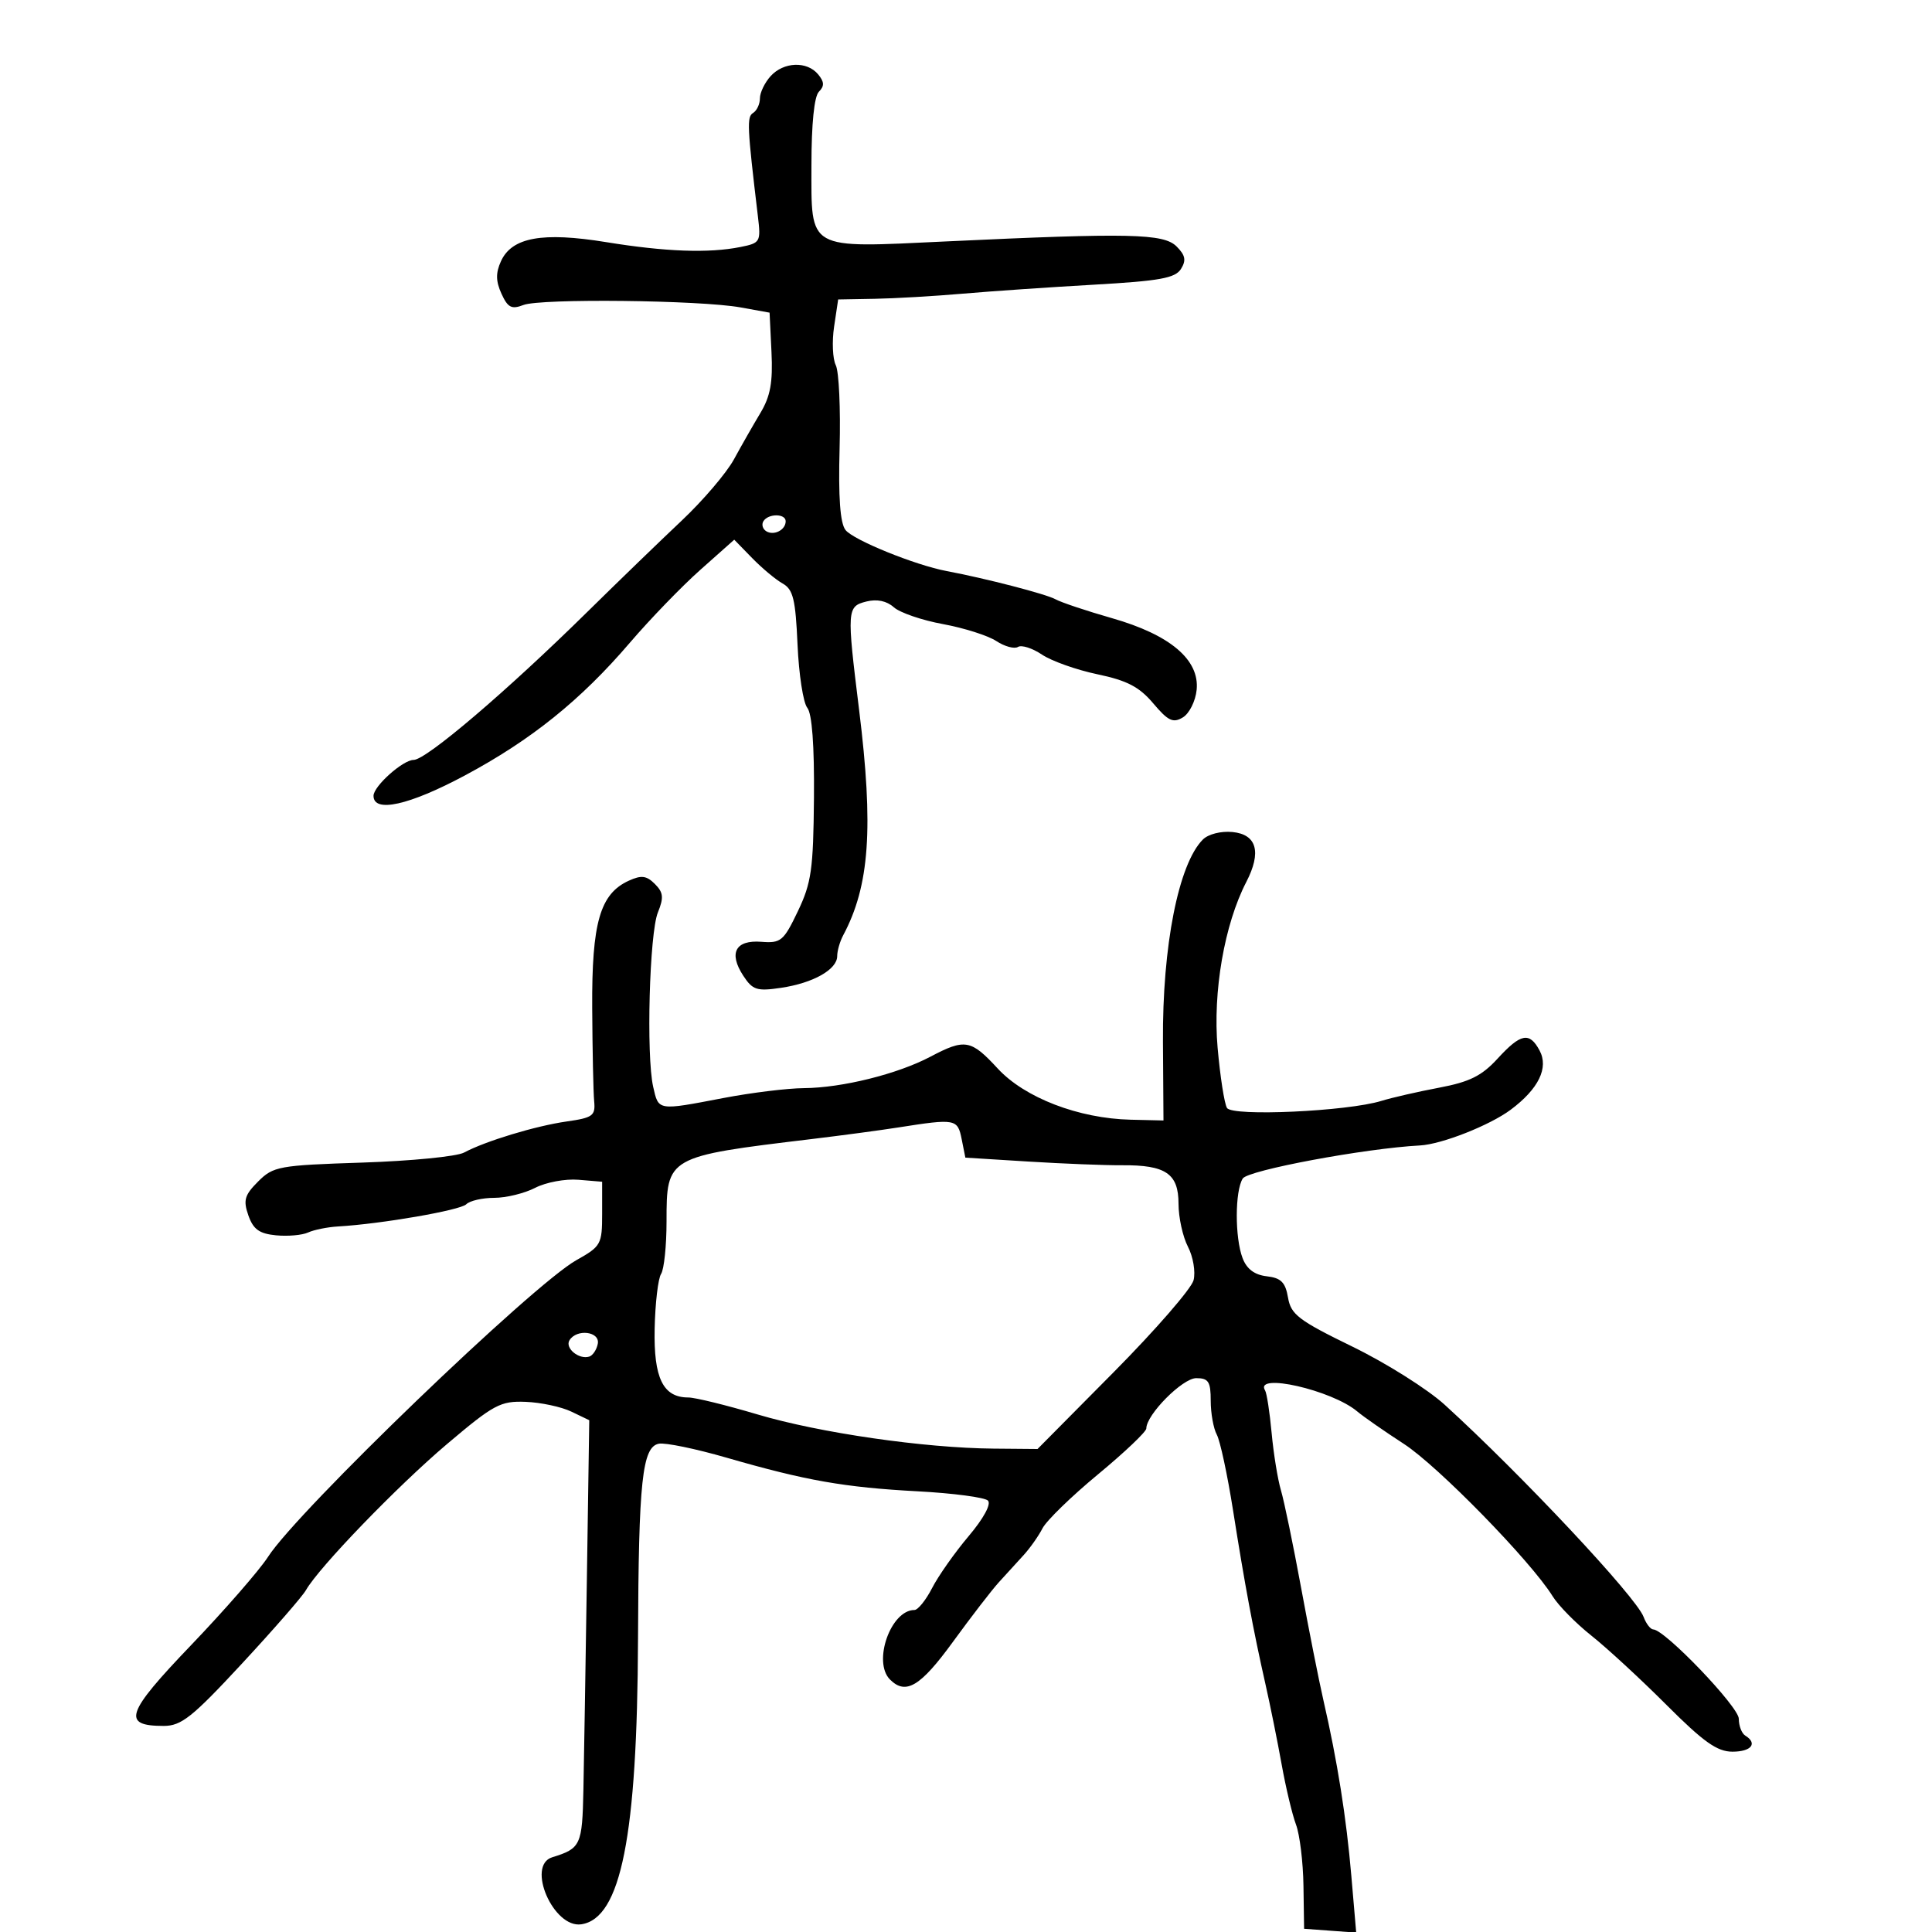 <svg xmlns="http://www.w3.org/2000/svg" width="300" height="300" viewBox="0 0 300 300" version="1.1">
	<path d="M 119.655 11.829 C 118.745 12.835, 118 14.383, 118 15.270 C 118 16.156, 117.525 17.175, 116.945 17.534 C 115.949 18.150, 116.015 19.592, 117.688 33.607 C 118.161 37.569, 118.065 37.737, 114.964 38.357 C 110.045 39.341, 103.340 39.097, 94.117 37.597 C 84.218 35.988, 79.482 36.848, 77.790 40.561 C 76.963 42.376, 76.983 43.668, 77.868 45.609 C 78.853 47.772, 79.437 48.071, 81.278 47.359 C 83.963 46.321, 108.698 46.597, 115 47.735 L 119.500 48.548 119.795 54.658 C 120.023 59.381, 119.631 61.531, 118.070 64.134 C 116.960 65.985, 115.112 69.224, 113.964 71.332 C 112.815 73.439, 109.170 77.714, 105.862 80.832 C 102.554 83.949, 95.945 90.343, 91.174 95.040 C 78.658 107.363, 66.174 118, 64.227 118 C 62.563 118, 58 122.084, 58 123.573 C 58 126.273, 63.523 125.045, 72.164 120.424 C 82.477 114.909, 90.168 108.724, 97.801 99.806 C 100.935 96.144, 105.865 91.045, 108.757 88.475 L 114.013 83.803 116.787 86.651 C 118.313 88.218, 120.441 89.995, 121.516 90.600 C 123.161 91.525, 123.530 93.034, 123.841 100.100 C 124.044 104.720, 124.726 109.132, 125.355 109.904 C 126.094 110.811, 126.461 115.774, 126.391 123.904 C 126.294 134.991, 125.995 137.099, 123.891 141.500 C 121.679 146.126, 121.255 146.481, 118.222 146.242 C 114.198 145.926, 113.104 147.984, 115.418 151.515 C 116.872 153.735, 117.529 153.945, 121.278 153.389 C 126.271 152.650, 130 150.544, 130 148.463 C 130 147.644, 130.418 146.191, 130.928 145.236 C 135.032 137.555, 135.668 128.540, 133.398 110.199 C 131.474 94.645, 131.507 94.162, 134.540 93.401 C 136.178 92.990, 137.688 93.307, 138.790 94.294 C 139.731 95.136, 143.165 96.313, 146.422 96.910 C 149.680 97.507, 153.405 98.690, 154.701 99.539 C 155.996 100.388, 157.514 100.801, 158.072 100.455 C 158.631 100.110, 160.306 100.646, 161.794 101.645 C 163.282 102.645, 167.155 104.020, 170.400 104.700 C 175.012 105.666, 176.907 106.653, 179.074 109.218 C 181.386 111.954, 182.151 112.317, 183.673 111.399 C 184.678 110.794, 185.642 108.865, 185.816 107.112 C 186.279 102.444, 181.694 98.566, 172.661 95.988 C 168.723 94.863, 164.779 93.544, 163.898 93.055 C 162.432 92.243, 153.079 89.819, 147 88.676 C 142.106 87.755, 132.480 83.846, 131.285 82.293 C 130.455 81.213, 130.166 77.207, 130.373 69.607 C 130.539 63.498, 130.273 57.695, 129.782 56.712 C 129.291 55.728, 129.173 53.028, 129.520 50.712 L 130.151 46.500 135.826 46.398 C 138.946 46.343, 145.100 45.984, 149.500 45.602 C 153.900 45.220, 163.078 44.591, 169.895 44.204 C 180.065 43.626, 182.485 43.189, 183.378 41.769 C 184.221 40.428, 184.067 39.638, 182.699 38.269 C 180.690 36.257, 175.438 36.143, 146.935 37.487 C 125.145 38.515, 126 38.998, 126 25.665 C 126 19.223, 126.431 14.969, 127.158 14.242 C 128.034 13.366, 128.005 12.711, 127.035 11.542 C 125.303 9.456, 121.675 9.596, 119.655 11.829 M 118.543 80.931 C 118.226 81.443, 118.425 82.144, 118.984 82.490 C 120.177 83.227, 122 82.291, 122 80.941 C 122 79.724, 119.293 79.716, 118.543 80.931 M 186.782 130.361 C 183.001 134.142, 180.483 146.888, 180.582 161.743 L 180.664 173.986 175.582 173.868 C 167.489 173.681, 159.119 170.462, 154.930 165.924 C 150.757 161.404, 149.853 161.246, 144.461 164.090 C 139.356 166.783, 130.756 168.919, 124.838 168.964 C 122.274 168.984, 116.649 169.675, 112.338 170.500 C 102.049 172.469, 102.273 172.504, 101.423 168.750 C 100.329 163.918, 100.843 144.923, 102.156 141.684 C 103.093 139.372, 103.009 138.581, 101.685 137.257 C 100.394 135.965, 99.592 135.865, 97.646 136.752 C 93.171 138.790, 91.883 143.264, 91.957 156.500 C 91.994 163.100, 92.132 169.625, 92.262 171 C 92.476 173.251, 92.052 173.564, 88 174.141 C 83.165 174.829, 75.393 177.184, 72.047 178.975 C 70.913 179.581, 63.818 180.279, 56.280 180.525 C 43.302 180.948, 42.441 181.104, 40.085 183.461 C 37.974 185.572, 37.743 186.371, 38.566 188.725 C 39.324 190.892, 40.265 191.570, 42.863 191.820 C 44.693 191.997, 46.935 191.798, 47.845 191.379 C 48.755 190.960, 50.850 190.539, 52.500 190.443 C 59.224 190.052, 71.467 187.933, 72.401 186.999 C 72.950 186.450, 74.907 186, 76.750 186 C 78.592 186, 81.454 185.299, 83.110 184.443 C 84.766 183.587, 87.781 183.024, 89.810 183.193 L 93.500 183.500 93.500 188.468 C 93.500 193.224, 93.329 193.532, 89.500 195.678 C 82.711 199.483, 46.204 234.605, 41.625 241.739 C 40.296 243.807, 34.913 249.985, 29.662 255.467 C 19.526 266.047, 18.866 268, 25.422 268 C 28.155 268, 29.854 266.648, 37.550 258.347 C 42.472 253.038, 46.950 247.900, 47.500 246.929 C 49.506 243.388, 61.700 230.759, 69.426 224.220 C 76.691 218.072, 77.710 217.526, 81.627 217.678 C 83.978 217.769, 87.161 218.448, 88.701 219.187 L 91.500 220.530 91.132 245.015 C 90.930 258.482, 90.686 273.288, 90.591 277.917 C 90.414 286.532, 90.186 287.026, 85.750 288.396 C 81.681 289.654, 85.931 299.453, 90.265 298.804 C 96.423 297.883, 98.957 285.136, 99.070 254.500 C 99.161 229.930, 99.723 224.676, 102.310 224.178 C 103.305 223.987, 108.030 224.962, 112.810 226.345 C 125.113 229.905, 131.106 230.960, 142.508 231.570 C 148.004 231.864, 152.908 232.512, 153.406 233.009 C 153.947 233.548, 152.738 235.776, 150.406 238.538 C 148.258 241.081, 145.709 244.701, 144.742 246.581 C 143.775 248.462, 142.538 250, 141.992 250 C 138.309 250, 135.474 258.074, 138.200 260.800 C 140.647 263.247, 142.923 261.886, 147.961 254.959 C 150.777 251.087, 153.985 246.924, 155.088 245.709 C 156.192 244.494, 157.920 242.600, 158.928 241.500 C 159.936 240.400, 161.263 238.520, 161.877 237.322 C 162.491 236.124, 166.370 232.351, 170.497 228.938 C 174.623 225.524, 178 222.317, 178 221.812 C 178 219.667, 183.622 214, 185.750 214 C 187.656 214, 188 214.537, 188 217.514 C 188 219.446, 188.424 221.809, 188.942 222.764 C 189.461 223.719, 190.595 229, 191.463 234.500 C 193.288 246.071, 194.596 253.086, 196.496 261.500 C 197.241 264.800, 198.376 270.425, 199.017 274 C 199.659 277.575, 200.660 281.770, 201.243 283.322 C 201.826 284.874, 202.347 289.149, 202.401 292.822 L 202.500 299.500 206.545 299.797 L 210.590 300.095 209.836 291.297 C 209.055 282.189, 207.672 273.484, 205.496 264 C 204.803 260.975, 203.241 253.100, 202.026 246.500 C 200.810 239.900, 199.407 233.118, 198.908 231.428 C 198.408 229.738, 197.756 225.728, 197.459 222.517 C 197.162 219.305, 196.705 216.331, 196.443 215.908 C 194.701 213.089, 206.818 215.849, 210.750 219.166 C 211.712 219.979, 214.975 222.249, 218 224.212 C 223.296 227.649, 237.728 242.431, 241.094 247.867 C 241.991 249.315, 244.699 252.067, 247.112 253.982 C 249.526 255.897, 254.769 260.734, 258.765 264.732 C 264.541 270.510, 266.643 272, 269.015 272 C 271.948 272, 272.967 270.716, 271 269.500 C 270.450 269.160, 270 267.984, 270 266.886 C 270 265.034, 258.532 253.060, 256.718 253.018 C 256.288 253.008, 255.613 252.134, 255.218 251.075 C 254.058 247.967, 236.296 229.022, 224.316 218.116 C 221.667 215.705, 215.229 211.651, 210.008 209.106 C 201.640 205.027, 200.455 204.125, 200.003 201.489 C 199.596 199.113, 198.917 198.434, 196.693 198.179 C 194.798 197.961, 193.591 197.053, 192.948 195.363 C 191.736 192.175, 191.750 184.948, 192.972 183 C 193.783 181.707, 211.952 178.318, 220.500 177.865 C 223.853 177.688, 231.323 174.746, 234.572 172.324 C 238.908 169.092, 240.508 165.818, 239.067 163.125 C 237.497 160.191, 236.144 160.452, 232.543 164.383 C 230.091 167.060, 228.199 168.001, 223.472 168.894 C 220.188 169.514, 216.150 170.438, 214.500 170.947 C 209.218 172.576, 191.361 173.393, 190.527 172.044 C 190.121 171.387, 189.465 167.171, 189.069 162.675 C 188.307 154.015, 190.122 143.532, 193.523 136.955 C 195.921 132.319, 195.158 129.564, 191.375 129.196 C 189.591 129.022, 187.621 129.522, 186.782 130.361 M 139.500 175.068 C 136.750 175.501, 130.675 176.314, 126 176.876 C 103.541 179.576, 103.500 179.599, 103.500 189.664 C 103.500 193.424, 103.119 197.090, 102.654 197.811 C 102.188 198.531, 101.738 202.356, 101.654 206.311 C 101.489 214.003, 102.957 217, 106.888 217 C 107.927 217, 112.764 218.186, 117.638 219.635 C 127.261 222.496, 143.502 224.847, 154.304 224.941 L 161.108 225 172.927 213.074 C 179.427 206.514, 185.013 200.085, 185.339 198.785 C 185.665 197.486, 185.272 195.151, 184.466 193.597 C 183.660 192.043, 183 189.039, 183 186.921 C 183 182.237, 181.021 180.888, 174.225 180.939 C 171.626 180.958, 165.090 180.701, 159.701 180.366 L 149.901 179.757 149.326 176.879 C 148.697 173.733, 148.369 173.673, 139.500 175.068 M 88.431 208.112 C 87.680 209.327, 89.895 211.159, 91.500 210.651 C 92.050 210.477, 92.645 209.584, 92.823 208.667 C 93.195 206.752, 89.556 206.292, 88.431 208.112" stroke="none" fill="black" fill-rule="evenodd"/>
</svg>